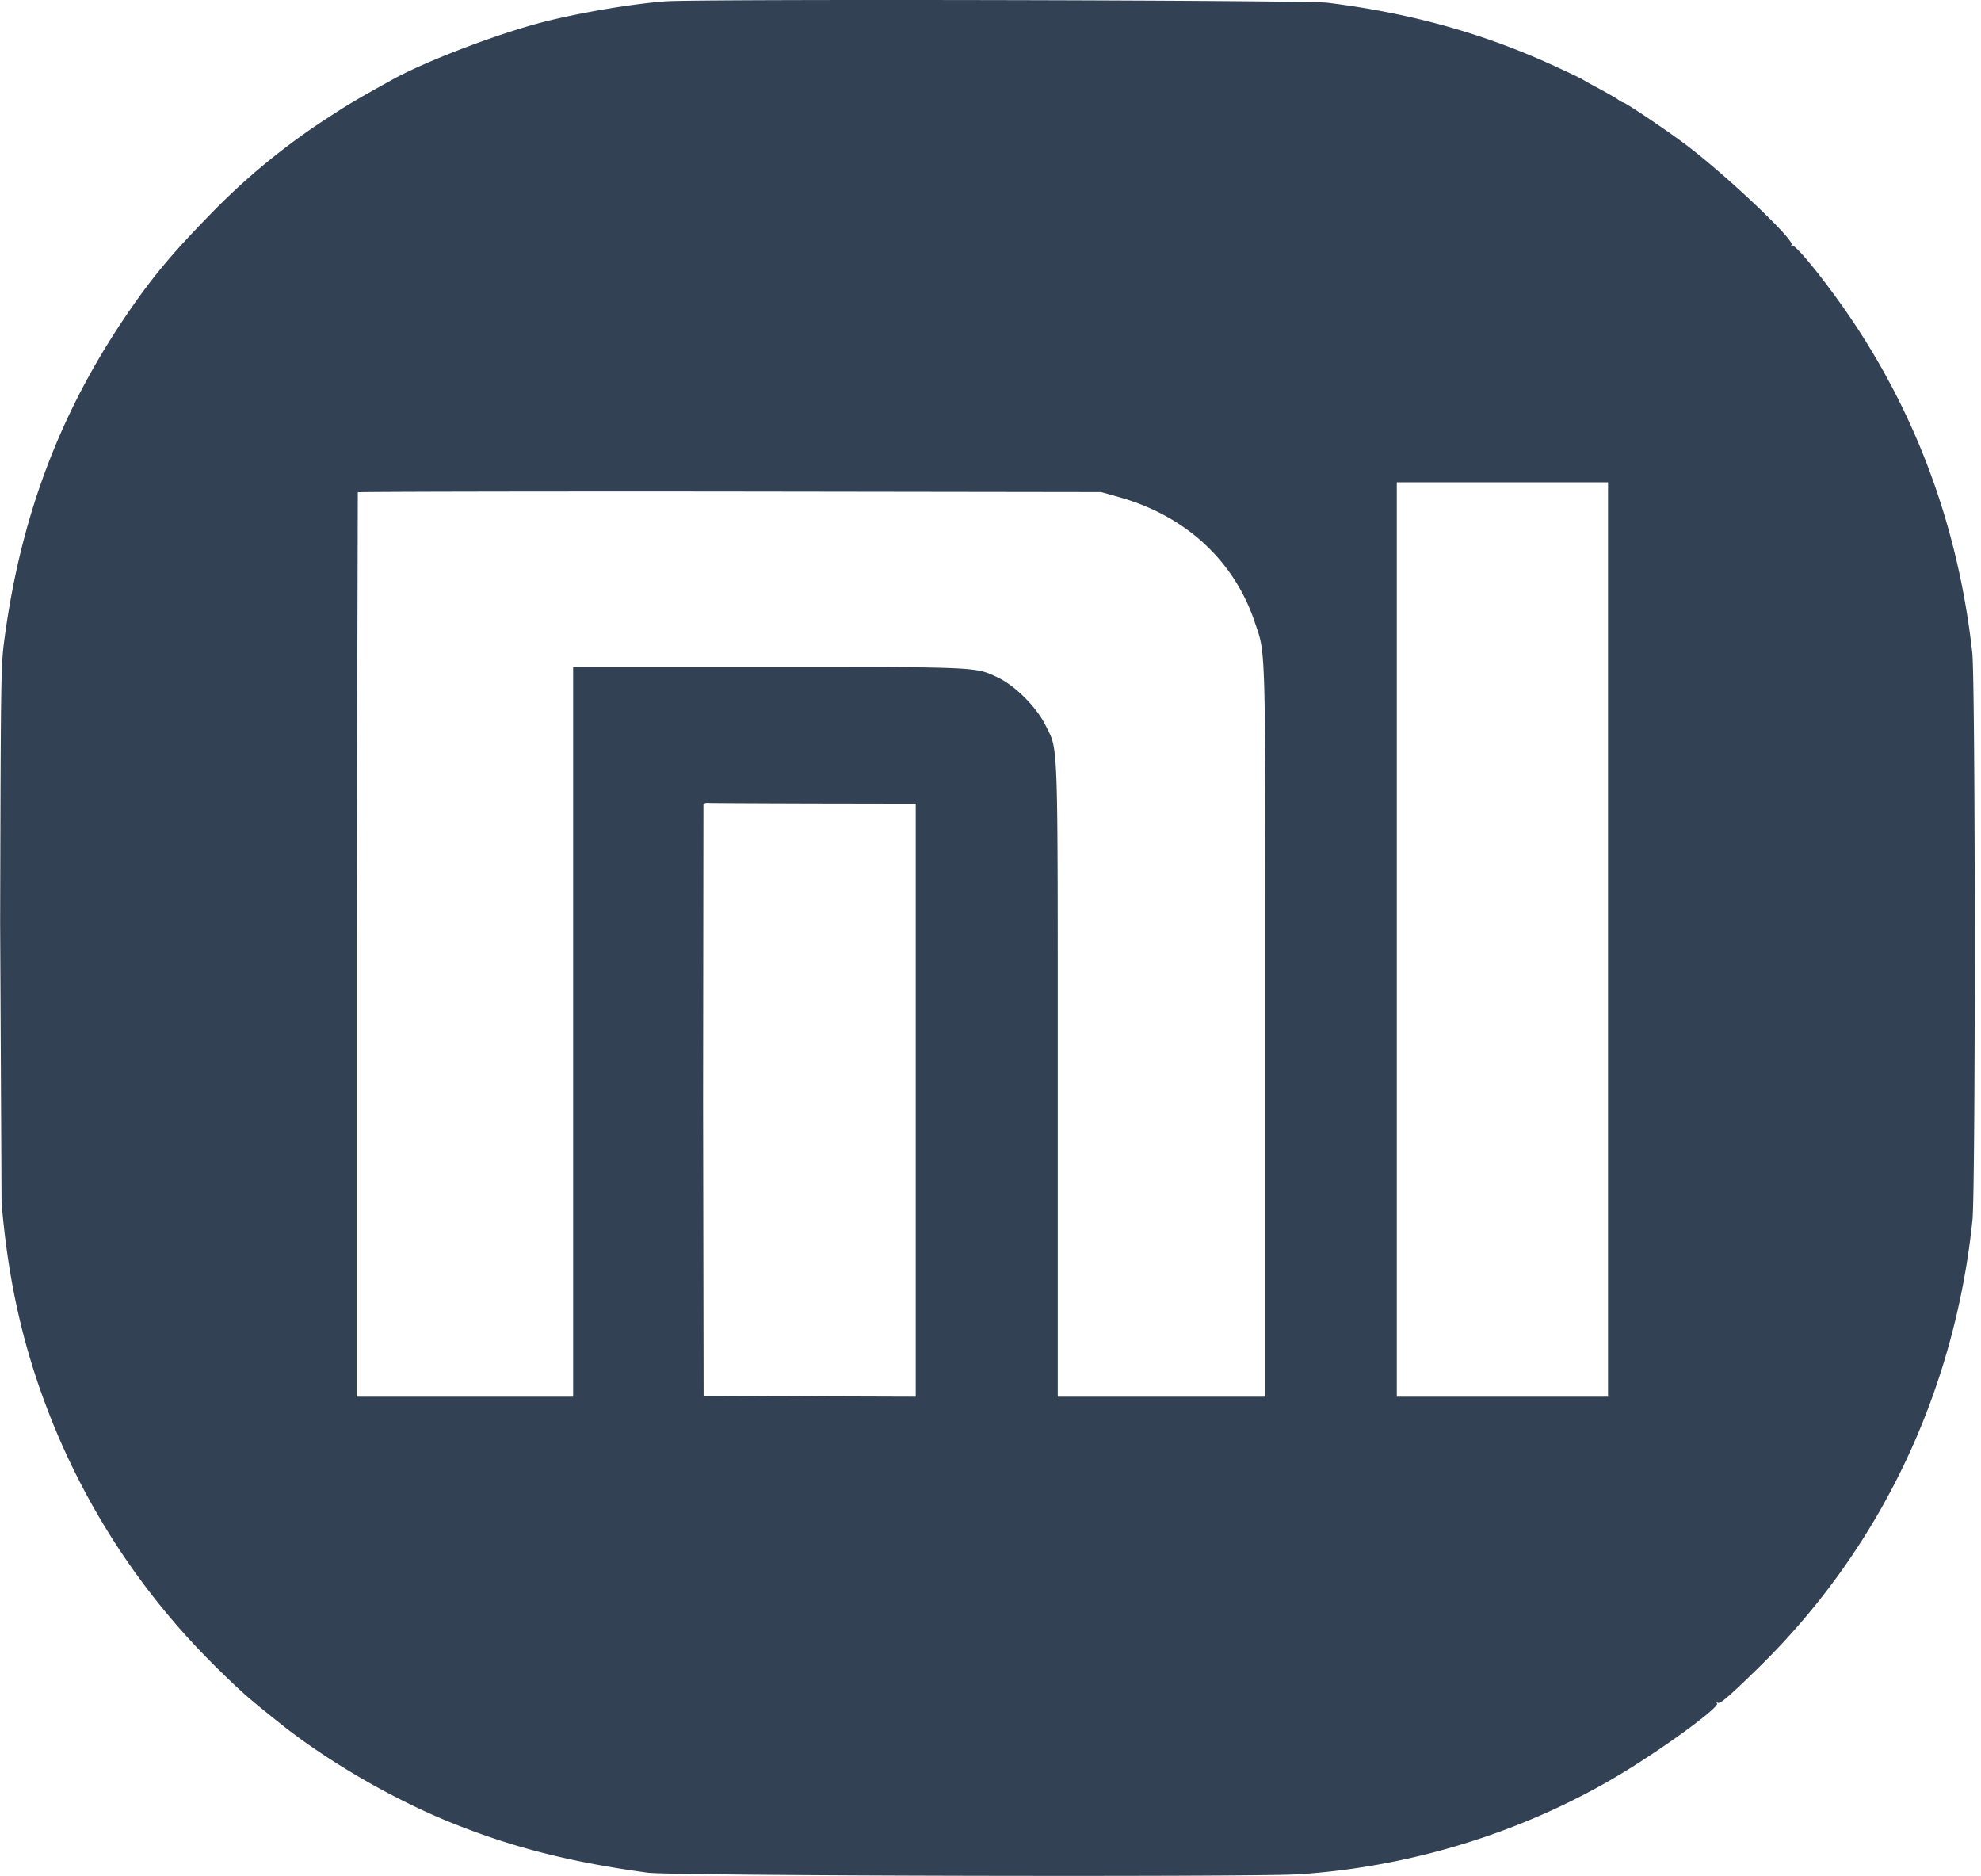 <svg xmlns="http://www.w3.org/2000/svg" width="169" height="160" fill="none" xmlns:v="https://vecta.io/nano"><path d="M56.769.115c-2.802.212-7.057.924-10.222 1.711-3.907.984-10.131 3.347-13.023 4.937-2.983 1.651-3.877 2.181-5.376 3.165a57.33 57.33 0 0 0-10.449 8.602c-3.044 3.135-4.679 5.088-6.678 7.996-5.8 8.42-9.192 17.294-10.616 27.788C.071 56.782.071 57.04.011 78.695l.121 23.851c.606 7.299 2.09 13.432 4.725 19.687 3.226 7.602 7.86 14.386 13.841 20.217 2.014 1.968 2.514 2.407 5.331 4.649 3.968 3.149 9.51 6.36 14.417 8.344 5.209 2.105 10.161 3.377 16.809 4.285 1.863.273 51.715.379 55.501.137 9.677-.621 19.384-3.65 27.561-8.587 3.711-2.241 8.36-5.648 8.163-5.981-.061-.107-.03-.122.06-.061.197.121.924-.5 3.332-2.847 10.449-10.161 16.87-23.533 18.4-38.329.272-2.65.257-45.915-.016-48.383-1.151-10.388-4.558-19.853-10.191-28.273-2.075-3.104-4.907-6.633-5.179-6.451-.091.046-.106.015-.046-.076.258-.424-5.648-5.997-9.025-8.541-1.666-1.257-5.164-3.604-5.361-3.604-.046 0-.273-.121-.485-.288-.227-.151-.954-.56-1.62-.924a26.46 26.46 0 0 1-1.363-.757c-.076-.061-1.03-.515-2.12-1.015-6.118-2.847-12.418-4.619-19.611-5.512-1.727-.227-53.699-.333-56.486-.121zm80.413 80.019v38.994h-9.011-9.01V80.134 41.139h9.01 9.011v38.995zM95.446 42.396c5.694 1.59 9.843 5.421 11.6 10.676.954 2.877.909.909.909 34.967v31.09h-8.859-8.859v-26.88c0-29.924.061-28.122-1.03-30.363-.757-1.545-2.559-3.362-4.028-4.074-1.984-.939-1.408-.924-19.656-.924H48.895v31.12 31.12h-9.238-9.238v-38.51l.106-38.631c.061-.045 14.356-.076 31.756-.061l31.665.045 1.499.424zM69.535 68.534l8.587.015v25.29 25.29l-9.041-.03-9.056-.045-.045-25.139.03-25.305c.03-.091.257-.151.5-.121.227.015 4.286.03 9.026.046z" fill="#334155"/></svg>
